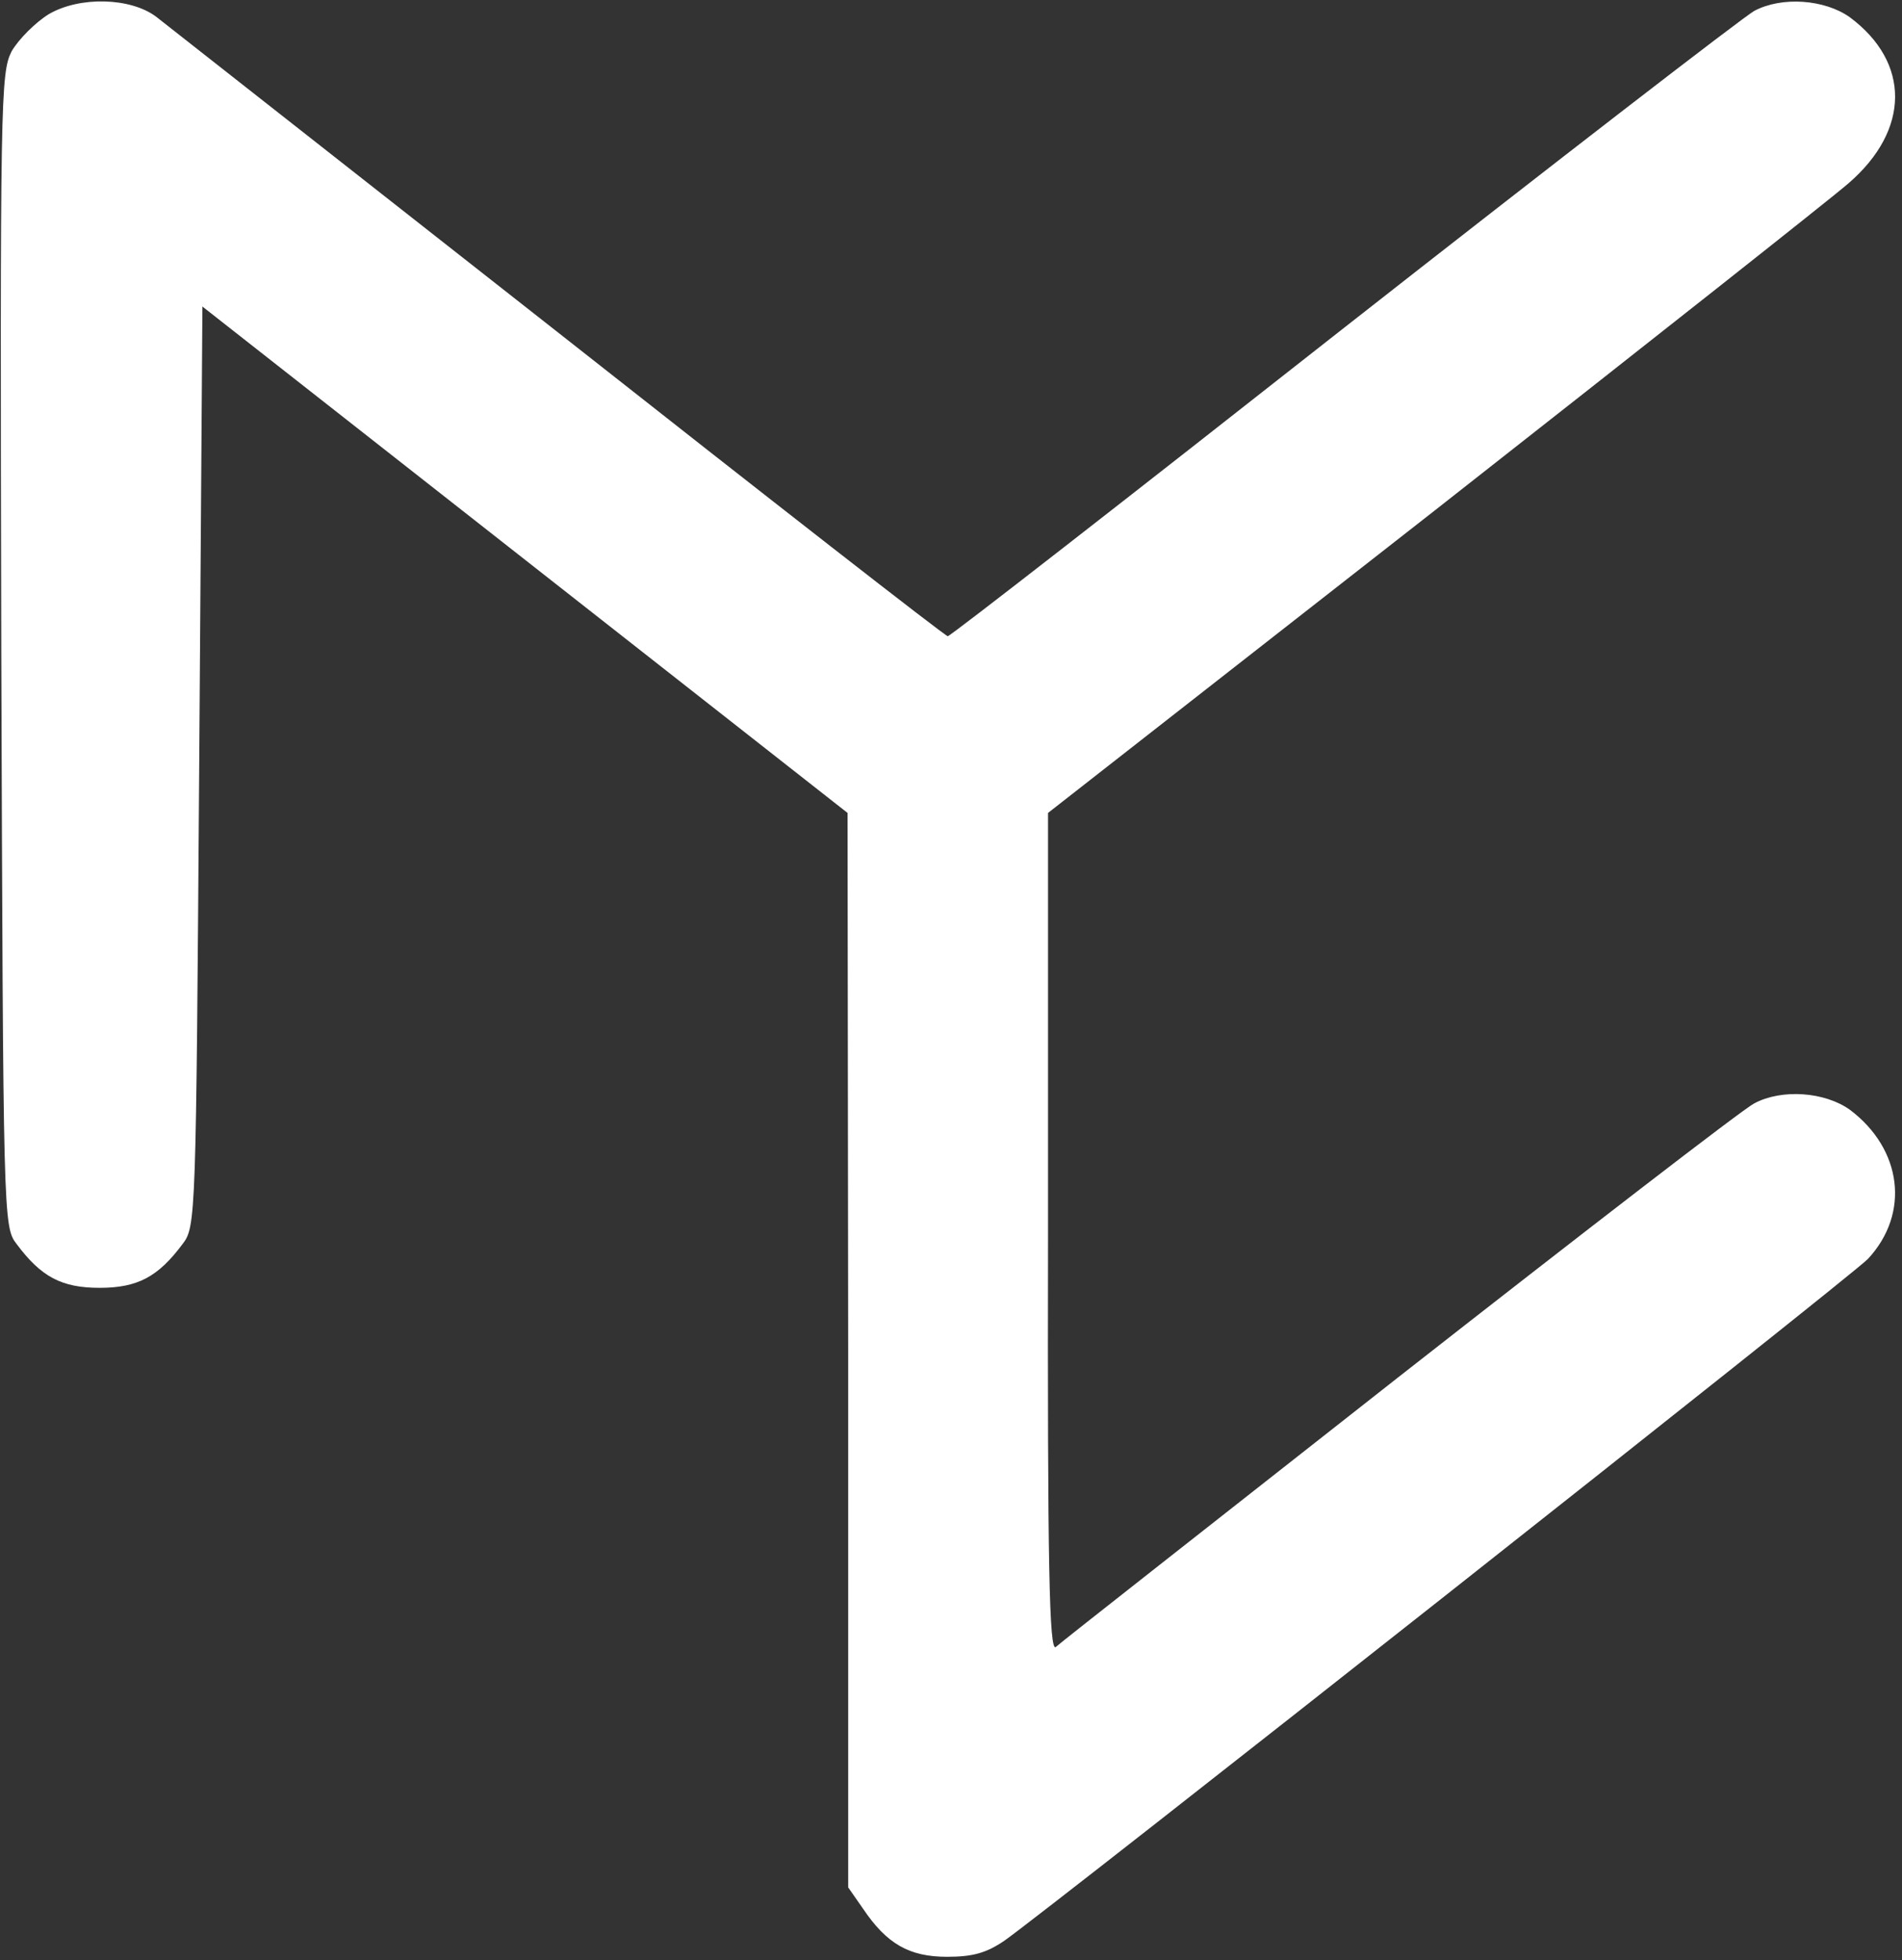 <?xml-stylesheet type="text/css" href="css/style.css"?>
<svg version="1.0" xmlns="http://www.w3.org/2000/svg"
width="296pt" height="305pt" viewBox="0 0 296 305"
preserveAspectRatio="xMidYMid meet" xmlns:xlink="http://www.w3.org/1999/xlink">
    <rect x="0" y="0" width="296" height="305" fill="#333333" stroke="none"/>
    <g transform="translate(0,305) scale(0.1,-0.1)"
    stroke="none" fill="white">
        <path class="logo" d="M76 3028 c-21 -13 -47 -39 -58 -58 -17 -34 -18 -73 -16 -932 3 -888
        3 -897 24 -924 38 -51 70 -68 129 -68 59 0 91 17 129 68 21 27 21 40 26 743
        l5 716 502 -394 502 -394 1 -836 0 -836 23 -33 c37 -55 72 -75 131 -75 40 0
        61 6 89 25 66 46 1322 1037 1344 1061 66 71 53 171 -28 232 -39 28 -106 33
        -149 10 -19 -10 -269 -203 -555 -427 -286 -225 -526 -413 -532 -419 -10 -7
        -13 123 -12 644 l0 654 601 470 c330 259 620 488 645 510 96 83 96 188 2 258
        -39 28 -106 33 -149 10 -19 -11 -308 -234 -642 -496 -333 -262 -609 -477 -613
        -477 -4 0 -277 213 -607 473 -330 259 -612 481 -625 491 -40 30 -119 32 -167
        4z"/>
    </g>
</svg>